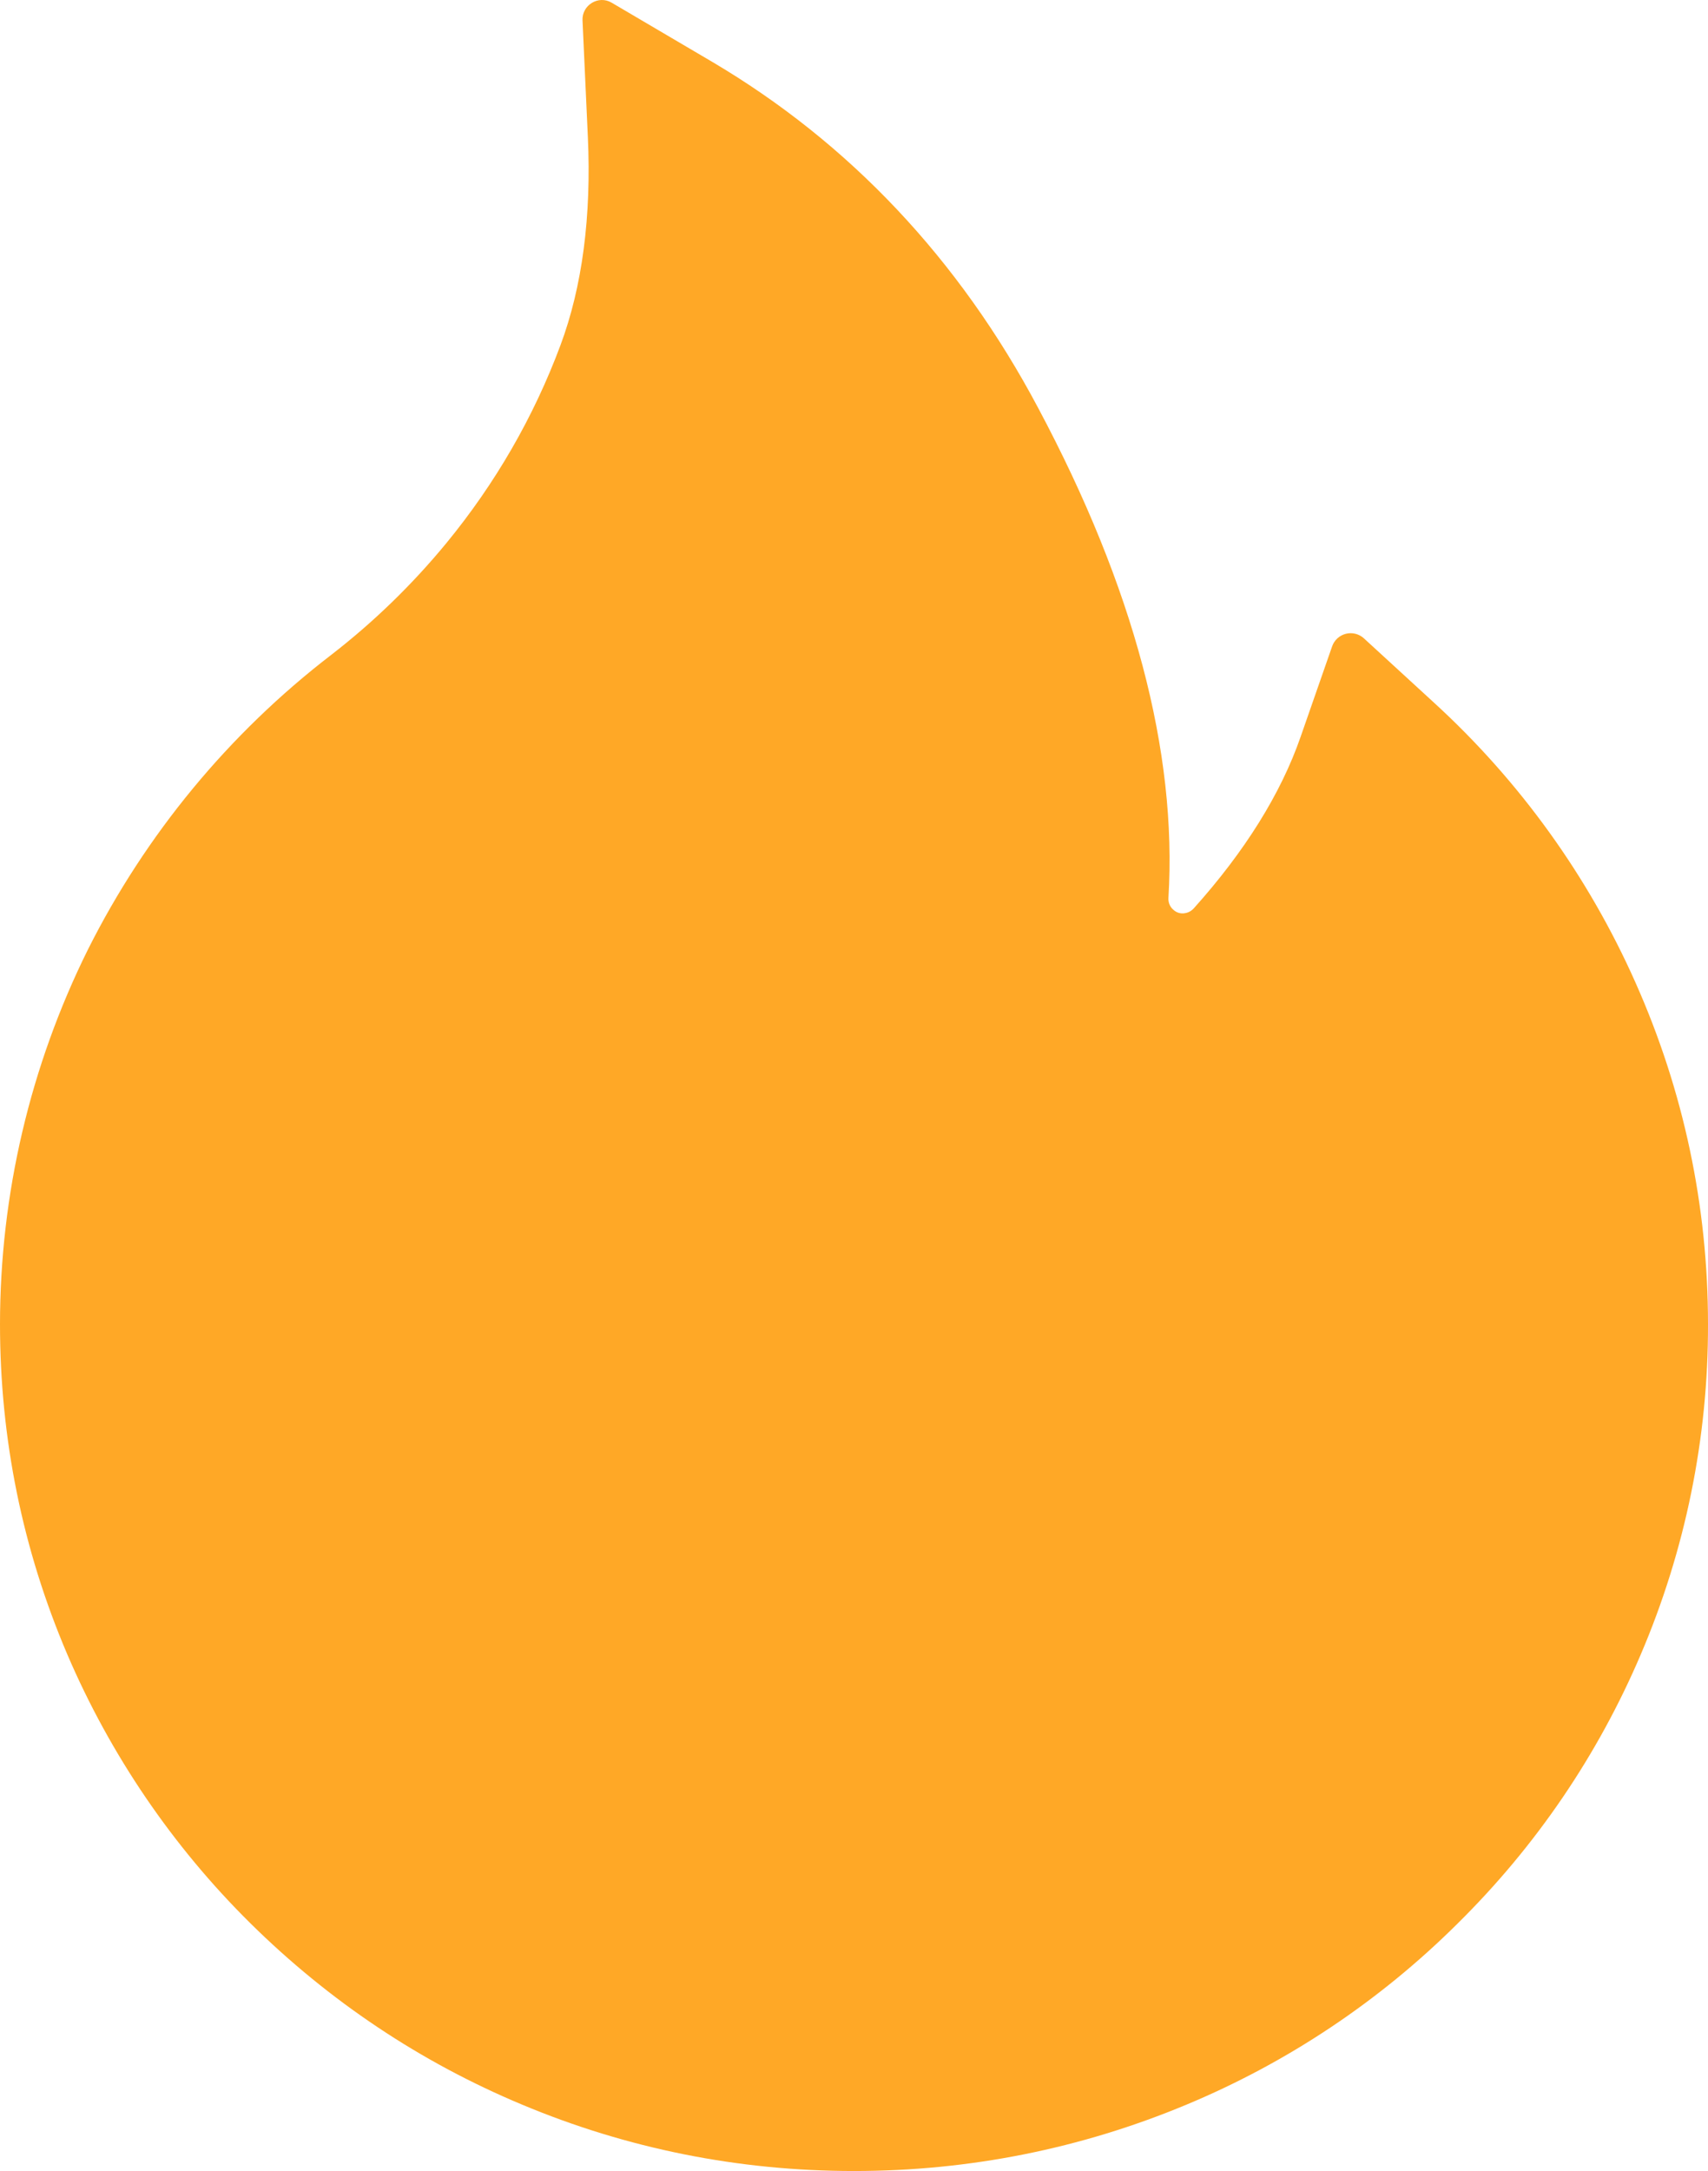 <svg width="1093" height="1389" viewBox="0 0 1093 1389" fill="none" xmlns="http://www.w3.org/2000/svg">
<path d="M1046.58 628.596C1016.44 560.762 972.621 499.877 917.871 449.751L872.691 408.3C871.157 406.931 869.311 405.96 867.314 405.471C865.317 404.982 863.231 404.991 861.238 405.497C859.245 406.003 857.407 406.99 855.885 408.372C854.363 409.754 853.203 411.488 852.508 413.423L832.325 471.33C819.749 507.658 796.616 544.763 763.857 581.246C761.684 583.575 759.2 584.196 757.492 584.351C755.784 584.506 753.144 584.196 750.816 582.022C748.642 580.159 747.555 577.365 747.711 574.57C753.455 481.111 725.509 375.698 664.338 260.97C613.725 165.648 543.394 91.284 455.52 39.431L391.399 1.706C383.015 -3.262 372.303 3.258 372.769 13.039L376.184 87.558C378.513 138.479 372.613 183.501 358.64 220.916C341.562 266.714 317.032 309.252 285.67 347.443C263.845 373.984 239.108 397.991 211.924 419.012C146.453 469.338 93.218 533.823 56.203 607.638C19.279 682.097 0.045 764.075 0 847.185C0 920.462 14.439 991.41 43.006 1058.32C70.59 1122.74 110.396 1181.21 160.224 1230.49C210.527 1280.17 268.903 1319.29 333.955 1346.46C401.336 1374.72 472.753 1389 546.499 1389C620.246 1389 691.663 1374.72 759.044 1346.62C823.936 1319.61 882.945 1280.22 932.775 1230.65C983.078 1180.97 1022.51 1122.91 1049.99 1058.48C1078.52 991.749 1093.15 919.909 1093 847.34C1093 771.58 1077.47 697.992 1046.58 628.596V628.596Z" fill="#FFA826"/>
</svg>
